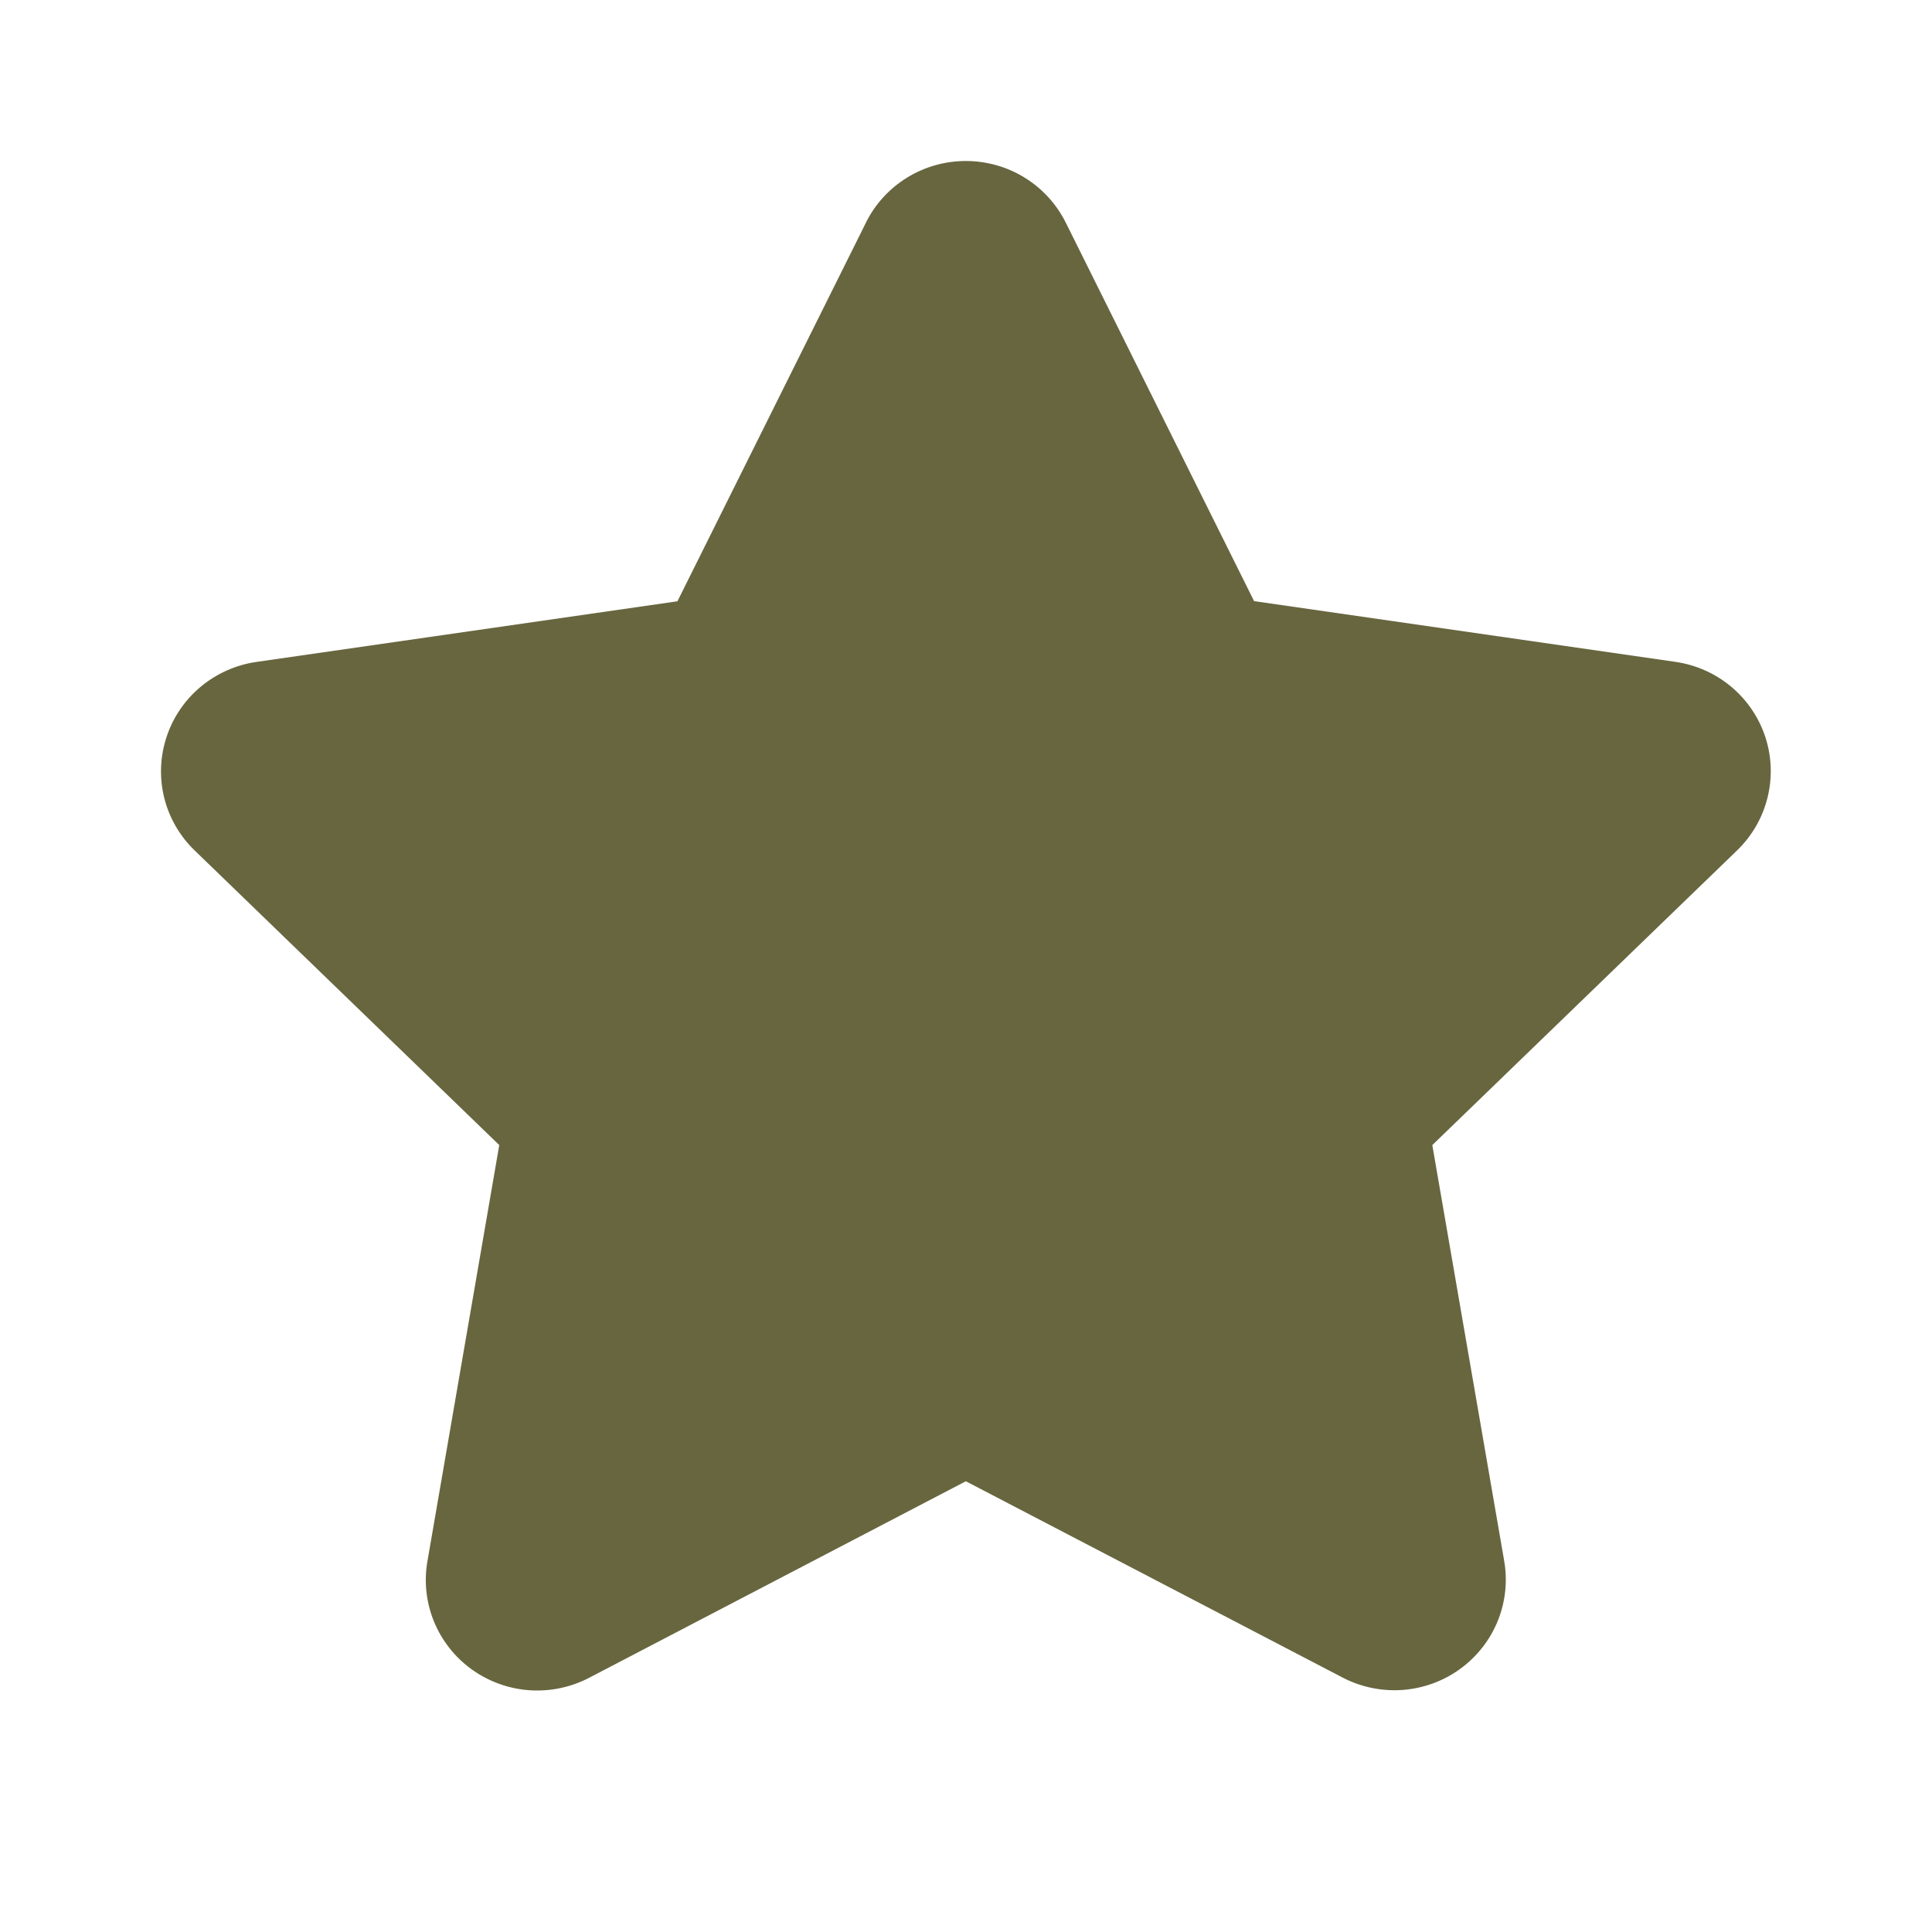 <svg width="36" height="36" viewBox="0 0 36 36" fill="none" xmlns="http://www.w3.org/2000/svg">
<path d="M16.135 4.148C16.306 3.803 16.572 3.513 16.901 3.31C17.23 3.107 17.609 3 17.997 3C18.384 3 18.764 3.107 19.093 3.31C19.422 3.513 19.687 3.803 19.859 4.148L23.368 11.201L31.215 12.332C31.599 12.387 31.96 12.547 32.256 12.794C32.553 13.042 32.774 13.367 32.894 13.732C33.014 14.098 33.028 14.49 32.935 14.863C32.843 15.236 32.647 15.576 32.369 15.845L26.689 21.337L28.029 29.089C28.094 29.468 28.051 29.857 27.905 30.212C27.759 30.568 27.515 30.876 27.202 31.102C26.889 31.328 26.518 31.462 26.131 31.49C25.745 31.517 25.359 31.437 25.016 31.258L17.997 27.601L10.978 31.263C10.635 31.442 10.248 31.522 9.861 31.495C9.474 31.467 9.103 31.332 8.789 31.106C8.476 30.88 8.232 30.571 8.086 30.214C7.941 29.858 7.898 29.468 7.965 29.089L9.303 21.337L3.627 15.847C3.349 15.579 3.153 15.239 3.06 14.866C2.968 14.493 2.982 14.101 3.102 13.736C3.222 13.37 3.442 13.045 3.738 12.798C4.035 12.55 4.395 12.389 4.778 12.334L12.623 11.204L16.135 4.15V4.148Z" fill="#68663F"/>
</svg>
